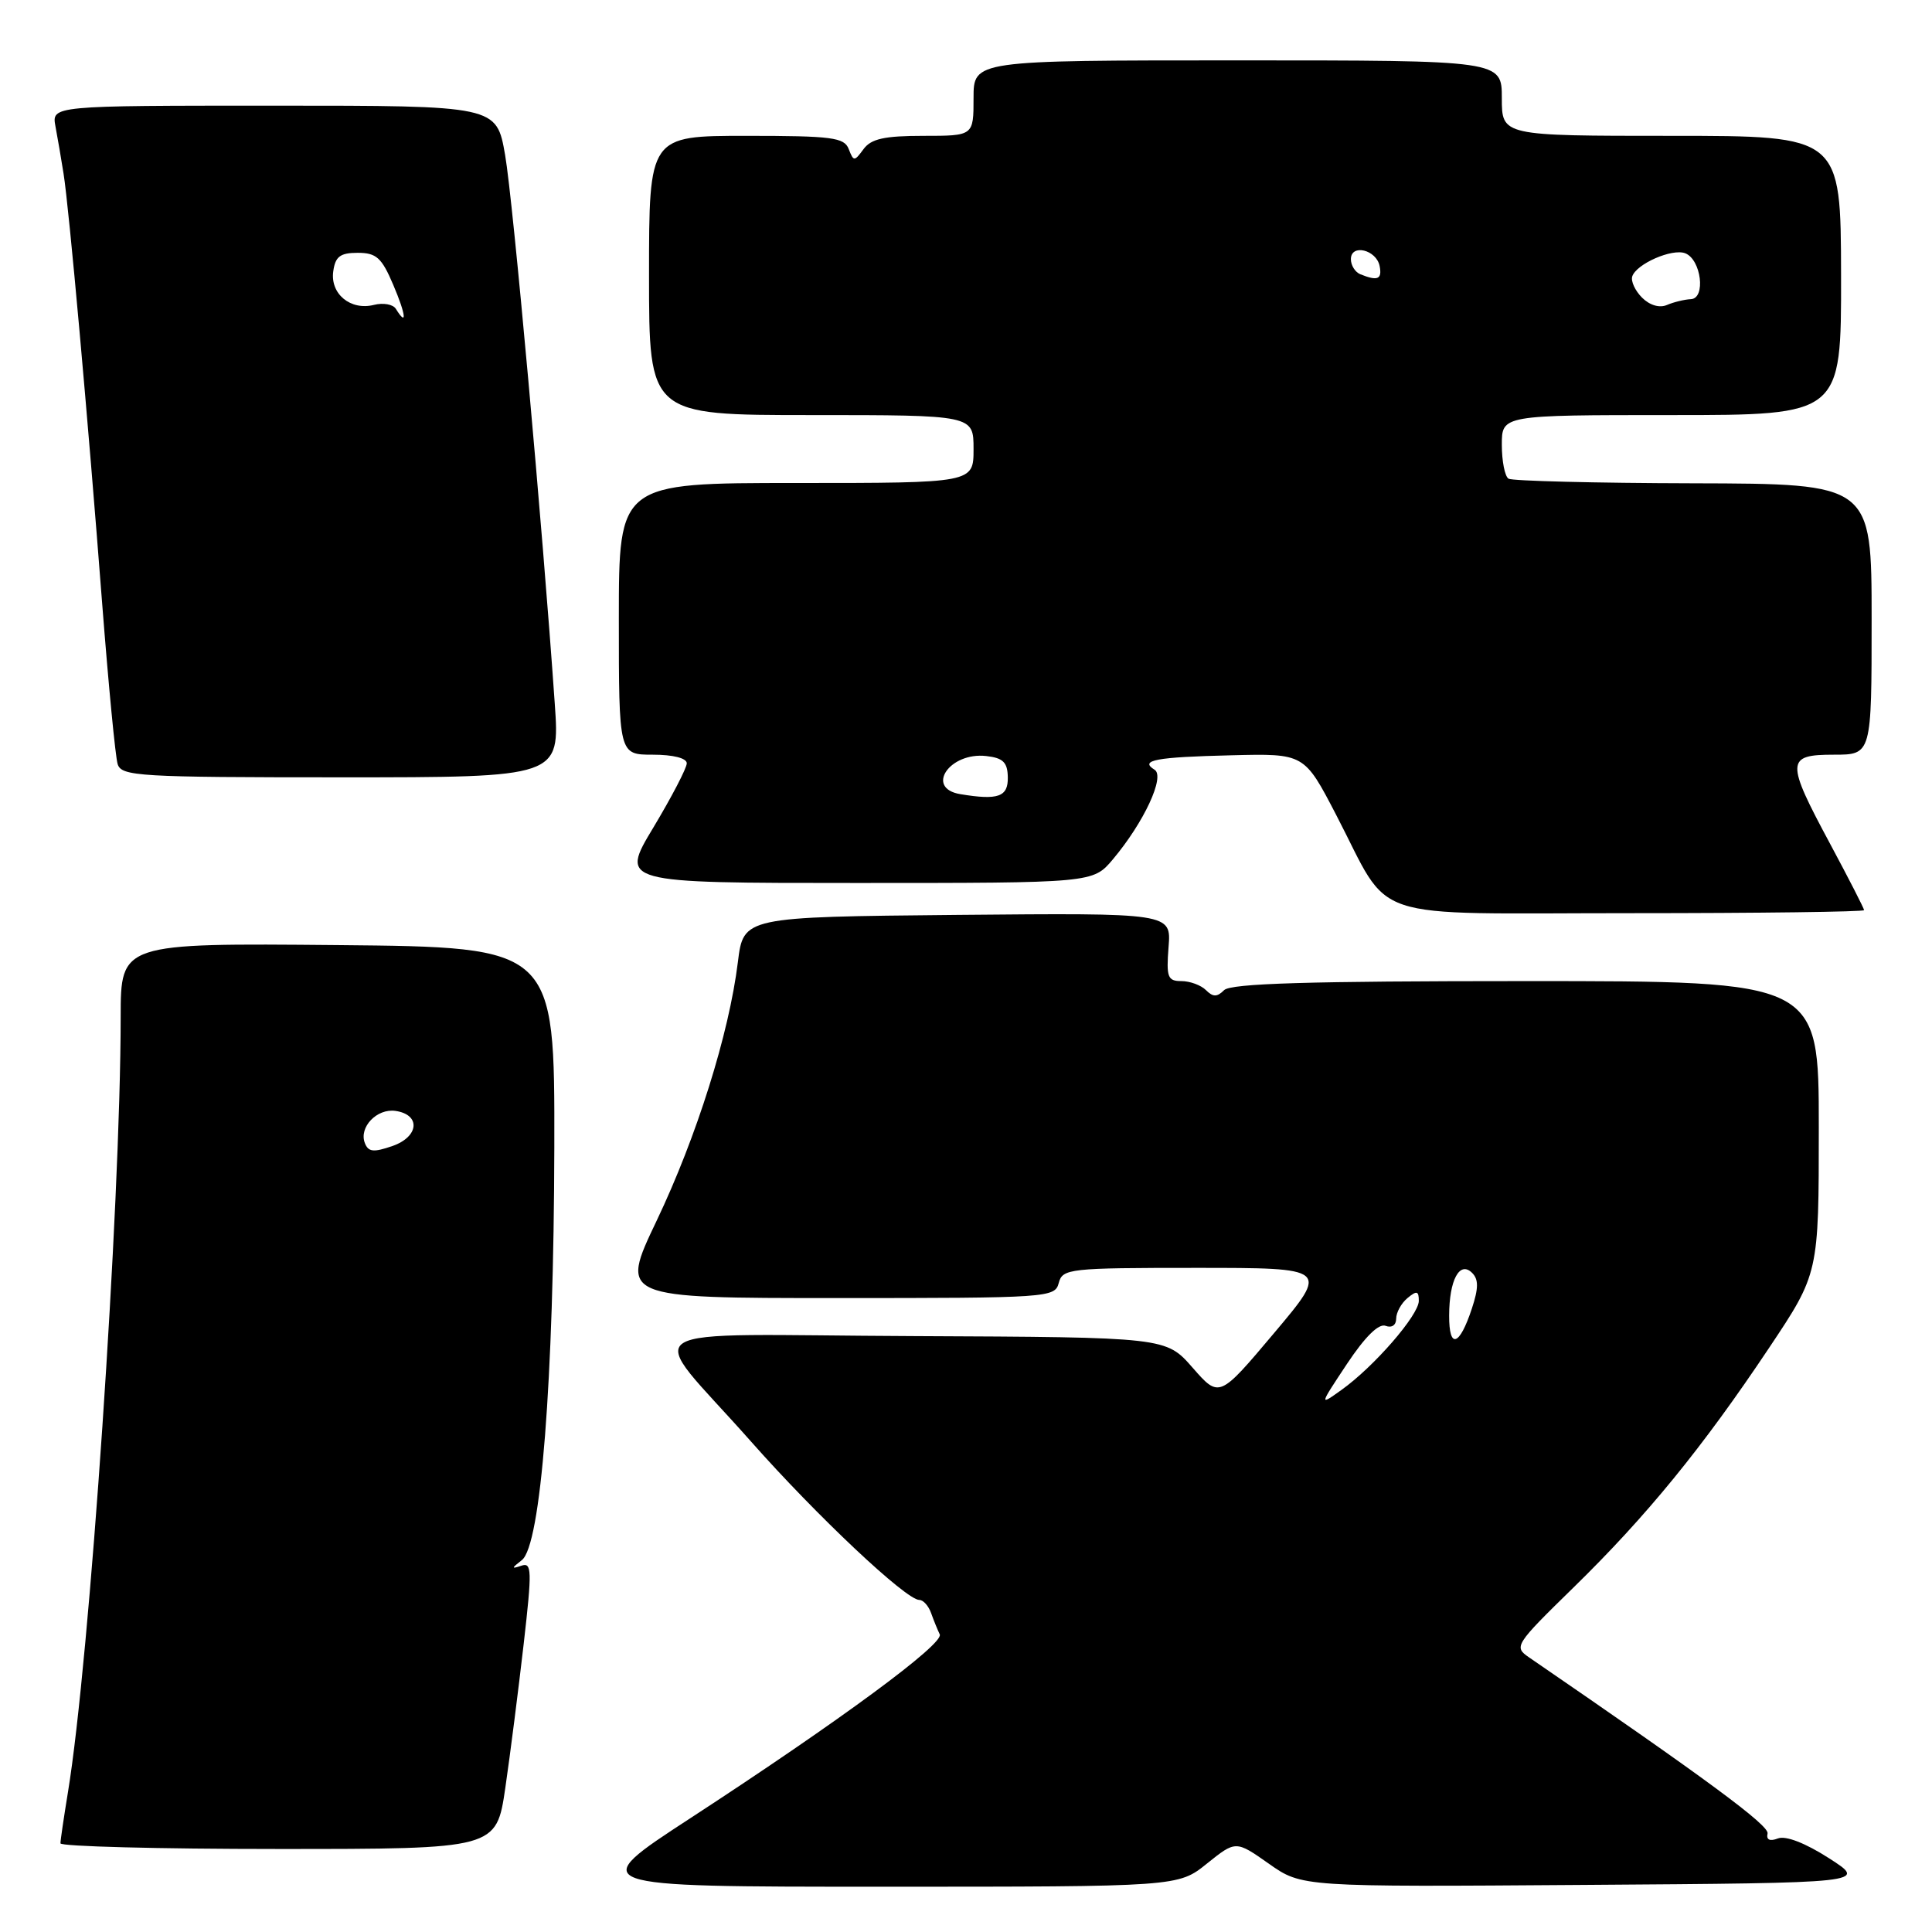 <?xml version="1.0" encoding="UTF-8" standalone="no"?>
<!DOCTYPE svg PUBLIC "-//W3C//DTD SVG 1.1//EN" "http://www.w3.org/Graphics/SVG/1.1/DTD/svg11.dtd" >
<svg xmlns="http://www.w3.org/2000/svg" xmlns:xlink="http://www.w3.org/1999/xlink" version="1.1" viewBox="0 0 256 256">
 <g >
 <path fill="currentColor"
d=" M 159.93 246.93 C 163.75 243.87 163.75 243.87 168.13 246.95 C 172.50 250.03 172.50 250.03 209.98 249.76 C 247.46 249.50 247.46 249.50 242.36 246.23 C 239.22 244.21 236.62 243.21 235.59 243.60 C 234.51 244.02 234.02 243.79 234.21 242.95 C 234.45 241.88 226.24 235.82 202.59 219.60 C 200.56 218.21 200.74 217.93 208.52 210.33 C 218.18 200.89 225.58 191.83 234.40 178.62 C 241.00 168.74 241.00 168.74 241.00 149.37 C 241.00 130.00 241.00 130.00 202.20 130.00 C 173.36 130.00 163.09 130.31 162.20 131.20 C 161.27 132.13 160.73 132.13 159.80 131.20 C 159.14 130.54 157.67 130.00 156.54 130.00 C 154.72 130.00 154.53 129.49 154.84 125.48 C 155.20 120.97 155.20 120.97 126.86 121.23 C 98.51 121.50 98.51 121.50 97.77 127.50 C 96.60 136.99 92.31 150.63 87.01 161.75 C 82.12 172.00 82.12 172.00 110.94 172.00 C 138.93 172.00 139.78 171.94 140.29 170.00 C 140.79 168.10 141.65 168.00 158.46 168.00 C 176.10 168.00 176.10 168.00 168.83 176.63 C 161.56 185.26 161.56 185.26 158.03 181.23 C 154.50 177.19 154.50 177.19 121.16 177.04 C 82.47 176.88 85.37 175.02 99.46 190.95 C 108.21 200.85 120.05 212.00 121.81 212.00 C 122.34 212.00 123.04 212.79 123.38 213.75 C 123.72 214.71 124.24 215.98 124.52 216.56 C 125.13 217.80 111.34 227.97 91.52 240.89 C 77.54 250.00 77.54 250.00 116.83 250.00 C 156.12 250.00 156.12 250.00 159.93 246.93 Z  M 66.96 236.88 C 67.61 232.42 68.70 223.85 69.39 217.84 C 70.51 208.03 70.48 206.98 69.07 207.47 C 67.74 207.92 67.76 207.80 69.15 206.72 C 71.67 204.75 73.38 182.94 73.45 152.00 C 73.50 125.50 73.50 125.50 44.75 125.23 C 16.00 124.97 16.00 124.97 15.99 134.73 C 15.98 159.77 11.88 220.01 9.00 237.50 C 8.46 240.80 8.01 243.84 8.01 244.25 C 8.00 244.66 21.00 245.00 36.88 245.00 C 65.77 245.00 65.77 245.00 66.96 236.88 Z  M 247.00 120.60 C 247.00 120.38 244.98 116.44 242.52 111.85 C 236.60 100.84 236.64 100.00 243.00 100.00 C 248.00 100.00 248.00 100.00 248.00 82.05 C 248.00 64.10 248.00 64.10 224.39 64.04 C 211.40 64.01 200.38 63.73 199.89 63.43 C 199.40 63.13 199.00 61.11 199.00 58.94 C 199.00 55.00 199.00 55.00 221.49 55.00 C 243.98 55.00 243.98 55.00 243.95 36.50 C 243.92 18.00 243.92 18.00 221.46 18.00 C 199.00 18.00 199.00 18.00 199.00 13.00 C 199.00 8.00 199.00 8.00 164.00 8.00 C 129.00 8.00 129.00 8.00 129.00 13.00 C 129.00 18.00 129.00 18.00 122.36 18.00 C 117.19 18.00 115.43 18.39 114.43 19.75 C 113.20 21.42 113.11 21.42 112.46 19.75 C 111.87 18.21 110.25 18.00 98.89 18.00 C 86.00 18.00 86.00 18.00 86.00 36.50 C 86.00 55.00 86.00 55.00 107.50 55.00 C 129.00 55.00 129.00 55.00 129.00 59.50 C 129.00 64.00 129.00 64.00 105.50 64.00 C 82.00 64.00 82.00 64.00 82.00 82.00 C 82.00 100.00 82.00 100.00 86.50 100.00 C 89.20 100.00 91.00 100.46 91.00 101.14 C 91.00 101.77 89.01 105.59 86.58 109.64 C 82.15 117.00 82.15 117.00 113.49 117.00 C 144.82 117.00 144.82 117.00 147.46 113.87 C 151.58 108.97 154.42 102.87 152.98 101.99 C 150.95 100.73 153.13 100.32 163.16 100.08 C 172.82 99.84 172.82 99.84 177.03 107.94 C 184.55 122.40 180.37 121.00 216.07 121.00 C 233.08 121.00 247.00 120.82 247.00 120.60 Z  M 73.51 93.25 C 71.87 69.57 67.97 26.51 66.93 20.54 C 65.79 14.00 65.79 14.00 36.32 14.00 C 6.84 14.00 6.84 14.00 7.35 16.75 C 7.63 18.26 8.12 21.07 8.42 23.00 C 9.15 27.56 11.65 55.38 13.54 80.00 C 14.37 90.72 15.29 100.29 15.59 101.25 C 16.09 102.86 18.39 103.00 45.16 103.00 C 74.19 103.00 74.19 103.00 73.51 93.25 Z  M 178.49 180.71 C 180.88 177.12 182.69 175.33 183.60 175.68 C 184.41 175.99 185.00 175.59 185.00 174.73 C 185.00 173.91 185.68 172.68 186.50 172.00 C 187.73 170.98 188.00 171.05 188.00 172.37 C 188.00 174.26 182.03 181.13 177.74 184.18 C 174.79 186.29 174.79 186.29 178.49 180.71 Z  M 192.02 174.31 C 192.03 169.58 193.42 167.02 195.07 168.67 C 195.93 169.53 195.92 170.70 195.03 173.39 C 193.38 178.40 192.00 178.82 192.02 174.31 Z  M 48.34 151.45 C 47.54 149.36 49.94 146.85 52.40 147.20 C 55.78 147.69 55.53 150.62 52.01 151.85 C 49.49 152.72 48.80 152.65 48.34 151.45 Z  M 127.25 105.23 C 122.54 104.45 125.83 99.62 130.69 100.18 C 132.92 100.43 133.51 101.02 133.54 103.00 C 133.59 105.59 132.26 106.06 127.25 105.23 Z  M 217.58 39.44 C 216.66 38.52 216.08 37.26 216.28 36.63 C 216.82 34.97 221.56 32.89 223.30 33.56 C 225.42 34.38 226.06 39.55 224.05 39.64 C 223.20 39.68 221.77 40.03 220.88 40.41 C 219.90 40.84 218.59 40.45 217.58 39.44 Z  M 180.25 36.34 C 179.56 36.06 179.00 35.16 179.00 34.34 C 179.00 32.27 182.39 33.09 182.81 35.26 C 183.15 37.01 182.55 37.27 180.25 36.34 Z  M 52.45 40.92 C 52.08 40.32 50.78 40.09 49.55 40.40 C 46.45 41.18 43.73 38.94 44.16 35.94 C 44.43 33.99 45.08 33.50 47.40 33.50 C 49.87 33.50 50.58 34.14 52.11 37.75 C 53.80 41.72 53.98 43.39 52.45 40.92 Z "/>
</g>
</svg>